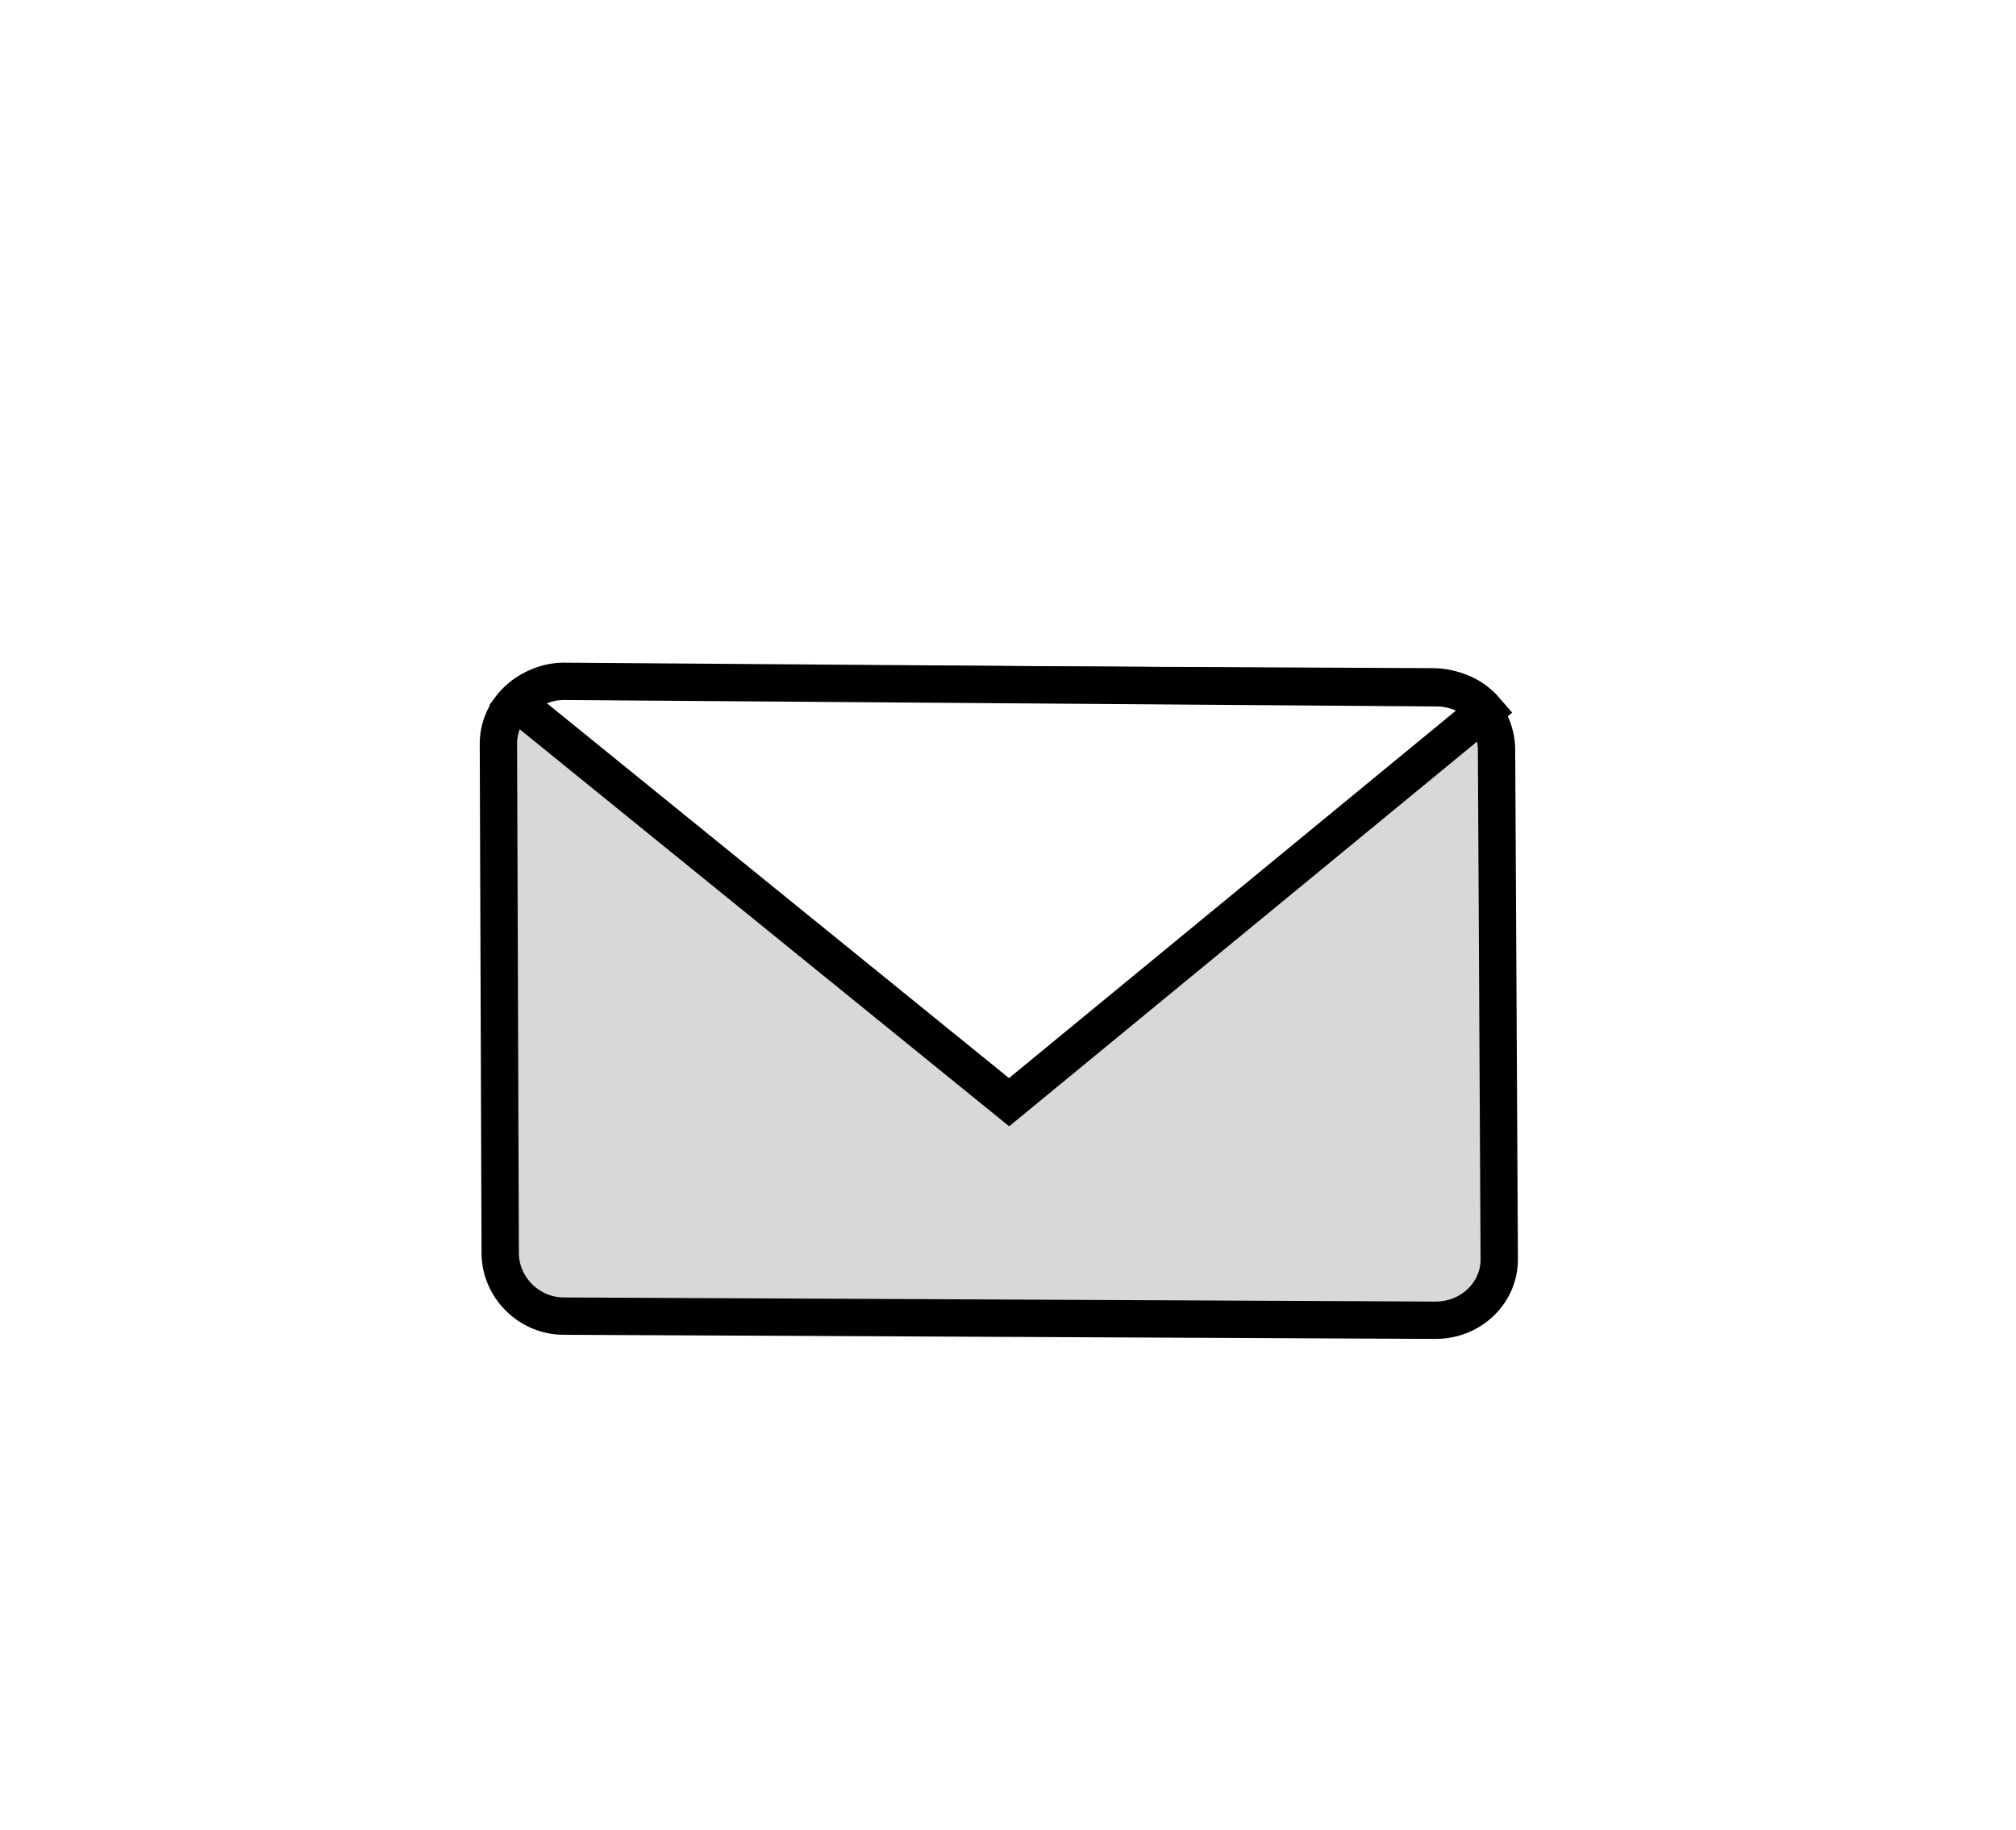 <svg width="54px" height="49px" viewBox="0 0 54 49" version="1.1" xmlns="http://www.w3.org/2000/svg" xmlns:xlink="http://www.w3.org/1999/xlink">
<defs>
<filter x="-4.3%" y="-3.7%" width="108.7%" height="107.9%" filterUnits="objectBoundingBox" id="filter-v45mra06h4-1">
<feOffset dx="0" dy="2" in="SourceAlpha" result="shadowOffsetOuter1"></feOffset>
<feGaussianBlur stdDeviation="2" in="shadowOffsetOuter1" result="shadowBlurOuter1"></feGaussianBlur>
<feColorMatrix values="0 0 0 0 0   0 0 0 0 0   0 0 0 0 0  0 0 0 0.5 0" type="matrix" in="shadowBlurOuter1" result="shadowMatrixOuter1"></feColorMatrix>
<feMerge>
<feMergeNode in="shadowMatrixOuter1"></feMergeNode>
<feMergeNode in="SourceGraphic"></feMergeNode>
        </feMerge>
        </filter>
        </defs>
<g id="Page-1" stroke="none" stroke-width="1" fill="none" fill-rule="evenodd">
<g id="Accueil-Copy-4" transform="translate(-1207, -593)" fill-rule="nonzero" stroke="#000000">
<g id="Pannel-détails" filter="url(#filter-v45mra06h4-1)" transform="translate(670, 110)">
<g id="Members-section" transform="translate(23, 360)">
<g id="Member-ligne-over" transform="translate(55.393, 133.473)">
<g id="icon-message" transform="translate(485.361, 14.35) rotate(-346) translate(-485.361, -14.35) translate(470.638, 3.308)">
<path d="M29.395,14.48 L26.024,1.26 C25.792,0.378 24.865,-0.176 23.964,0.051 L1.287,5.591 C0.387,5.817 -0.18,6.724 0.052,7.605 L3.398,20.826 C3.63,21.707 4.556,22.261 5.457,22.035 L28.134,16.495 C29.061,16.268 29.627,15.361 29.395,14.48 Z" id="mail" fill="#D8D8D8"></path>
<path d="M1.353,5.537 L24.075,0.05 C24.58,-0.075 25.093,0.041 25.488,0.321 L15.642,13.591 L0.247,6.398 C0.455,6.003 0.824,5.689 1.289,5.554 L1.353,5.537 L24.075,0.05 L1.353,5.537 Z" id="mail" fill="#FFFFFF"></path>
        </g>
        </g>
        </g>
        </g>
        </g>
        </g>
        </svg>
